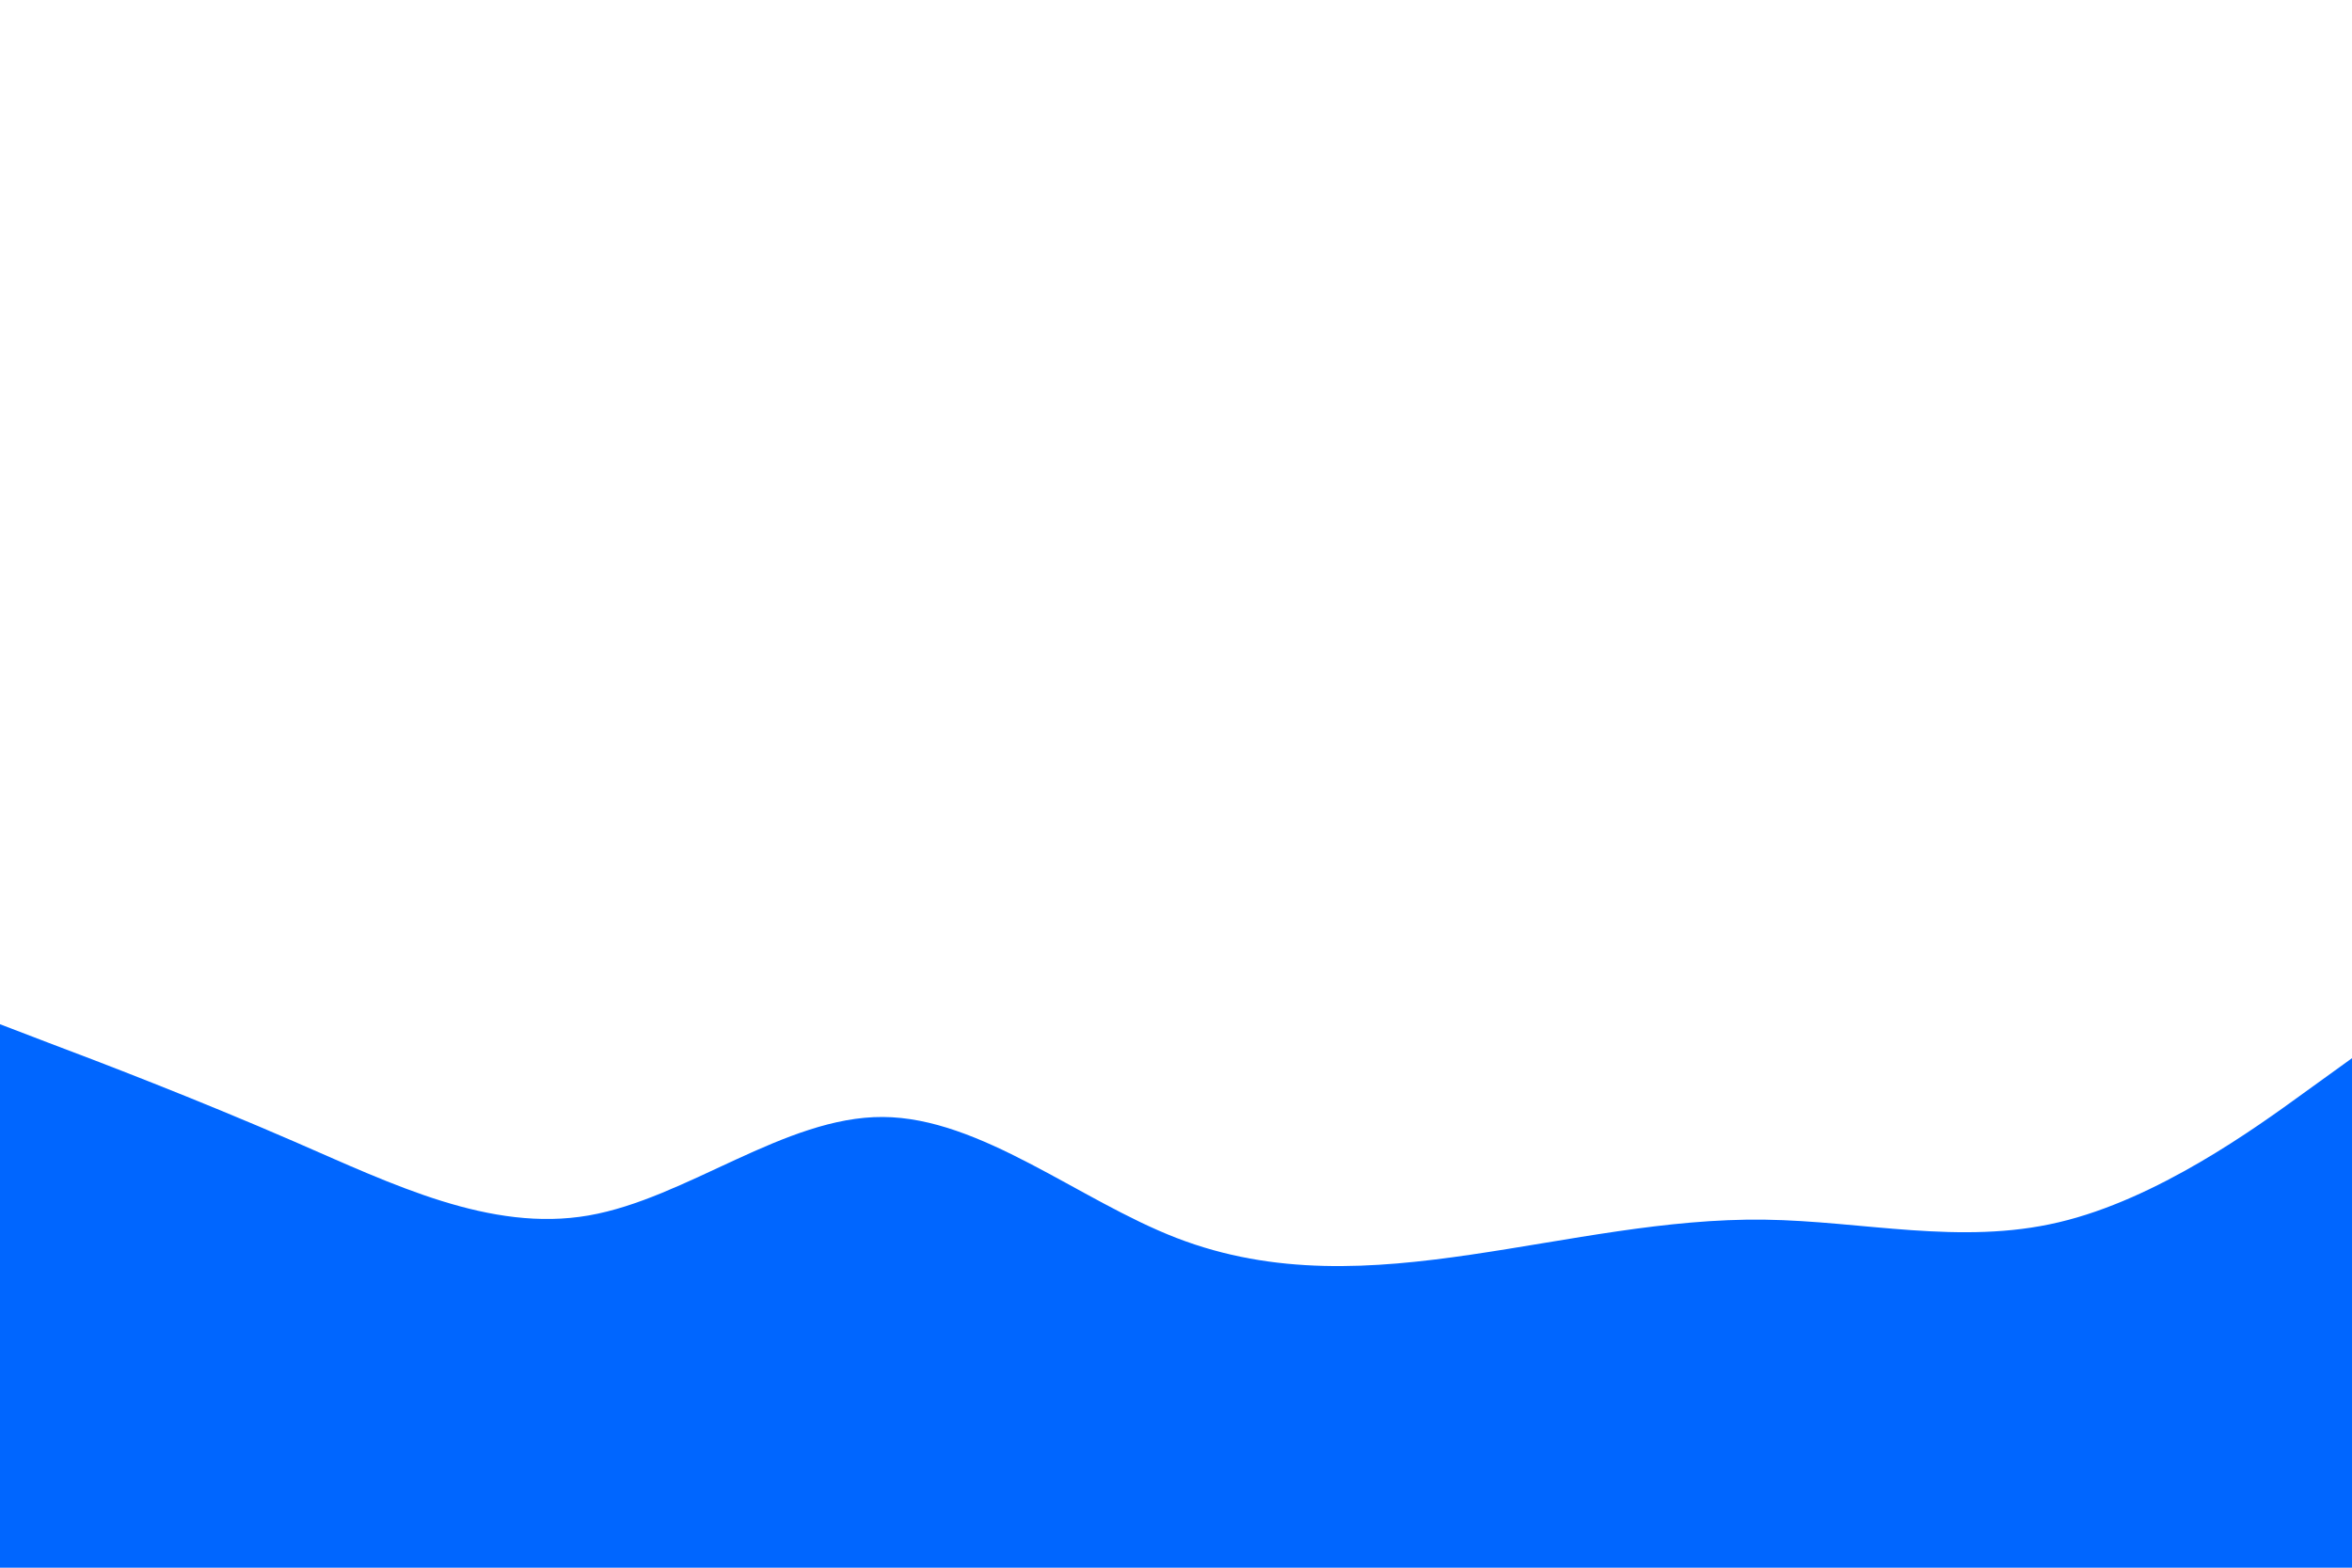 <svg id="visual" viewBox="0 0 900 600" width="900" height="600" xmlns="http://www.w3.org/2000/svg" xmlns:xlink="http://www.w3.org/1999/xlink" version="1.1"><path d="M0 392L18.8 399.2C37.7 406.3 75.3 420.7 112.8 437C150.3 453.3 187.7 471.7 225.2 465.2C262.7 458.7 300.3 427.3 337.8 427.5C375.3 427.7 412.7 459.3 450.2 473.8C487.7 488.3 525.3 485.7 562.8 480.2C600.3 474.7 637.7 466.3 675.2 466.8C712.7 467.3 750.3 476.7 787.8 467.8C825.3 459 862.7 432 881.3 418.5L900 405L900 601L881.3 601C862.7 601 825.3 601 787.8 601C750.3 601 712.7 601 675.2 601C637.7 601 600.3 601 562.8 601C525.3 601 487.7 601 450.2 601C412.7 601 375.3 601 337.8 601C300.3 601 262.7 601 225.2 601C187.7 601 150.3 601 112.8 601C75.3 601 37.7 601 18.8 601L0 601Z" fill="#0066FF" stroke-linecap="round" stroke-linejoin="miter"></path></svg>